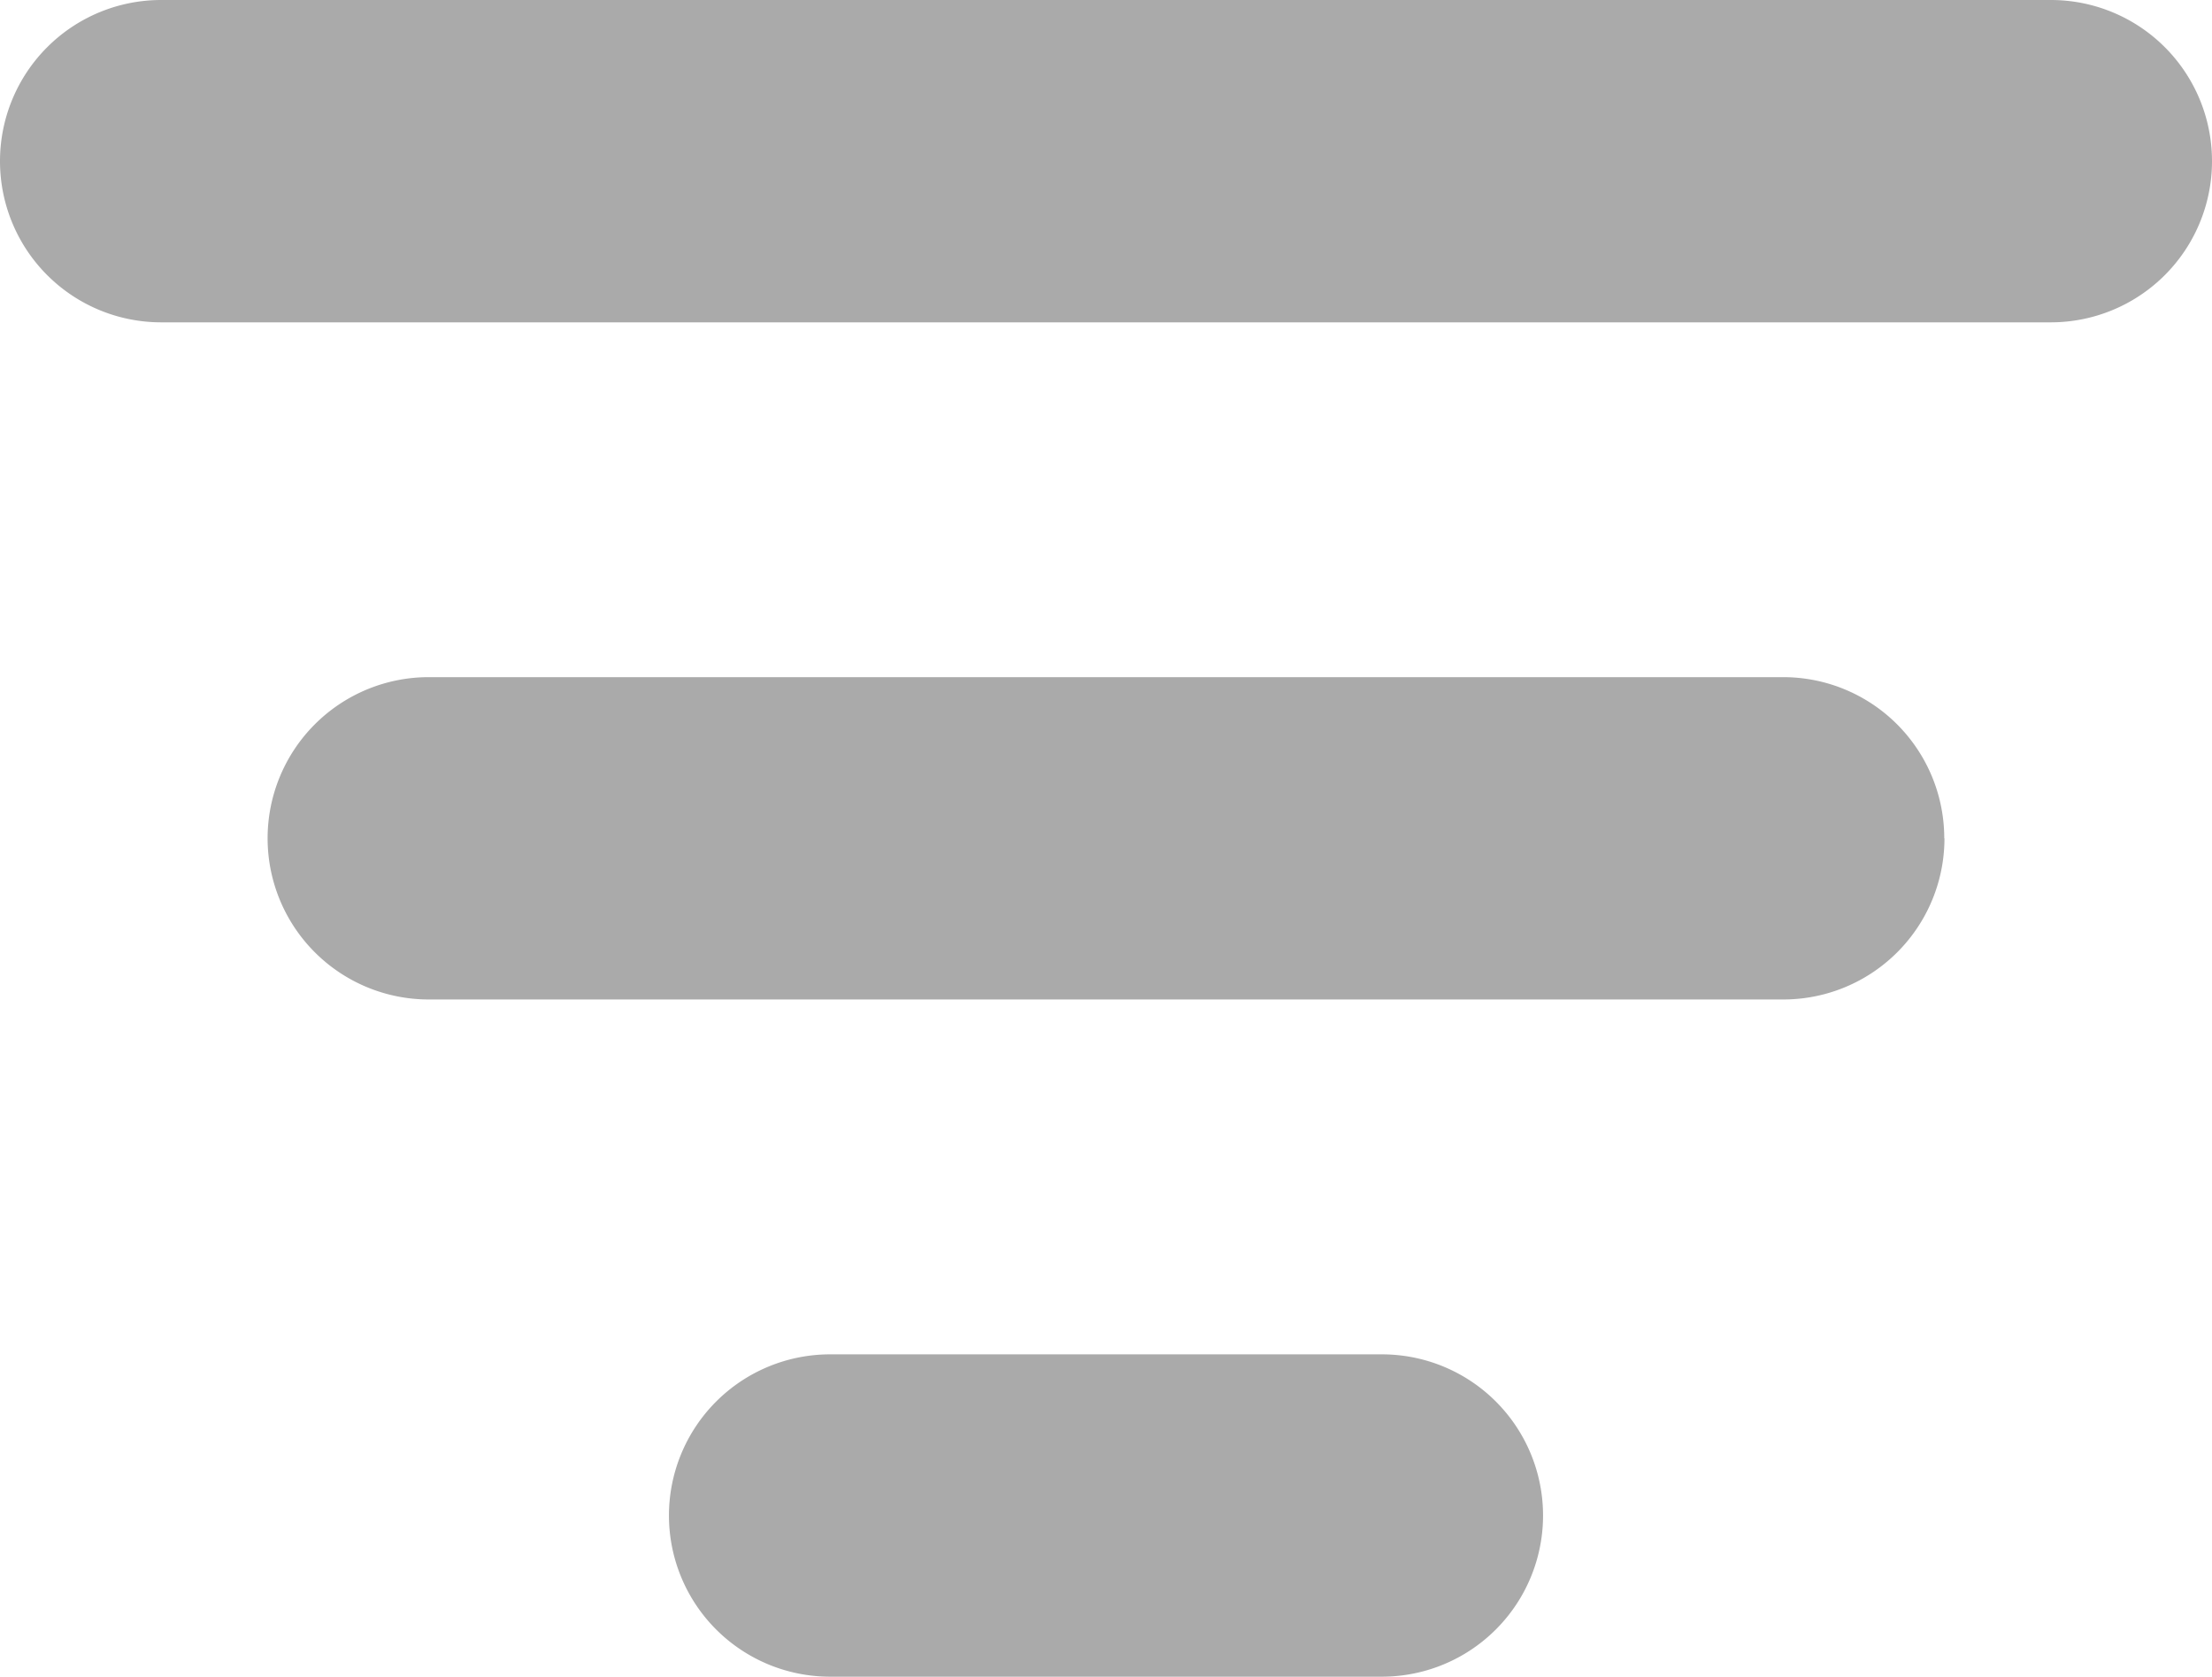 <svg xmlns="http://www.w3.org/2000/svg" width="33.179" height="25.144" viewBox="0 0 33.179 25.144"><defs><style>.a{fill:#aaa;}</style></defs><g transform="translate(-8.667 -19.333)"><g transform="translate(8.667 19.333)"><path class="a" d="M41.846,21.75a2.417,2.417,0,0,1-2.417,2.417H11.084A2.417,2.417,0,0,1,8.667,21.75h0a2.417,2.417,0,0,1,2.417-2.417H39.43a2.416,2.416,0,0,1,2.416,2.417Z" transform="translate(-8.667 -19.333)"/><path class="a" d="M43.819,47.053A2.417,2.417,0,0,1,41.4,49.469H21.084a2.417,2.417,0,0,1-2.417-2.417h0a2.417,2.417,0,0,1,2.417-2.417H41.4a2.416,2.416,0,0,1,2.416,2.417Z" transform="translate(-14.653 -34.48)"/><path class="a" d="M46.778,72.355a2.417,2.417,0,0,1-2.417,2.417H36.084a2.417,2.417,0,0,1-2.417-2.417h0a2.417,2.417,0,0,1,2.417-2.417h8.278a2.416,2.416,0,0,1,2.416,2.417Z" transform="translate(-23.633 -49.627)"/></g></g></svg>